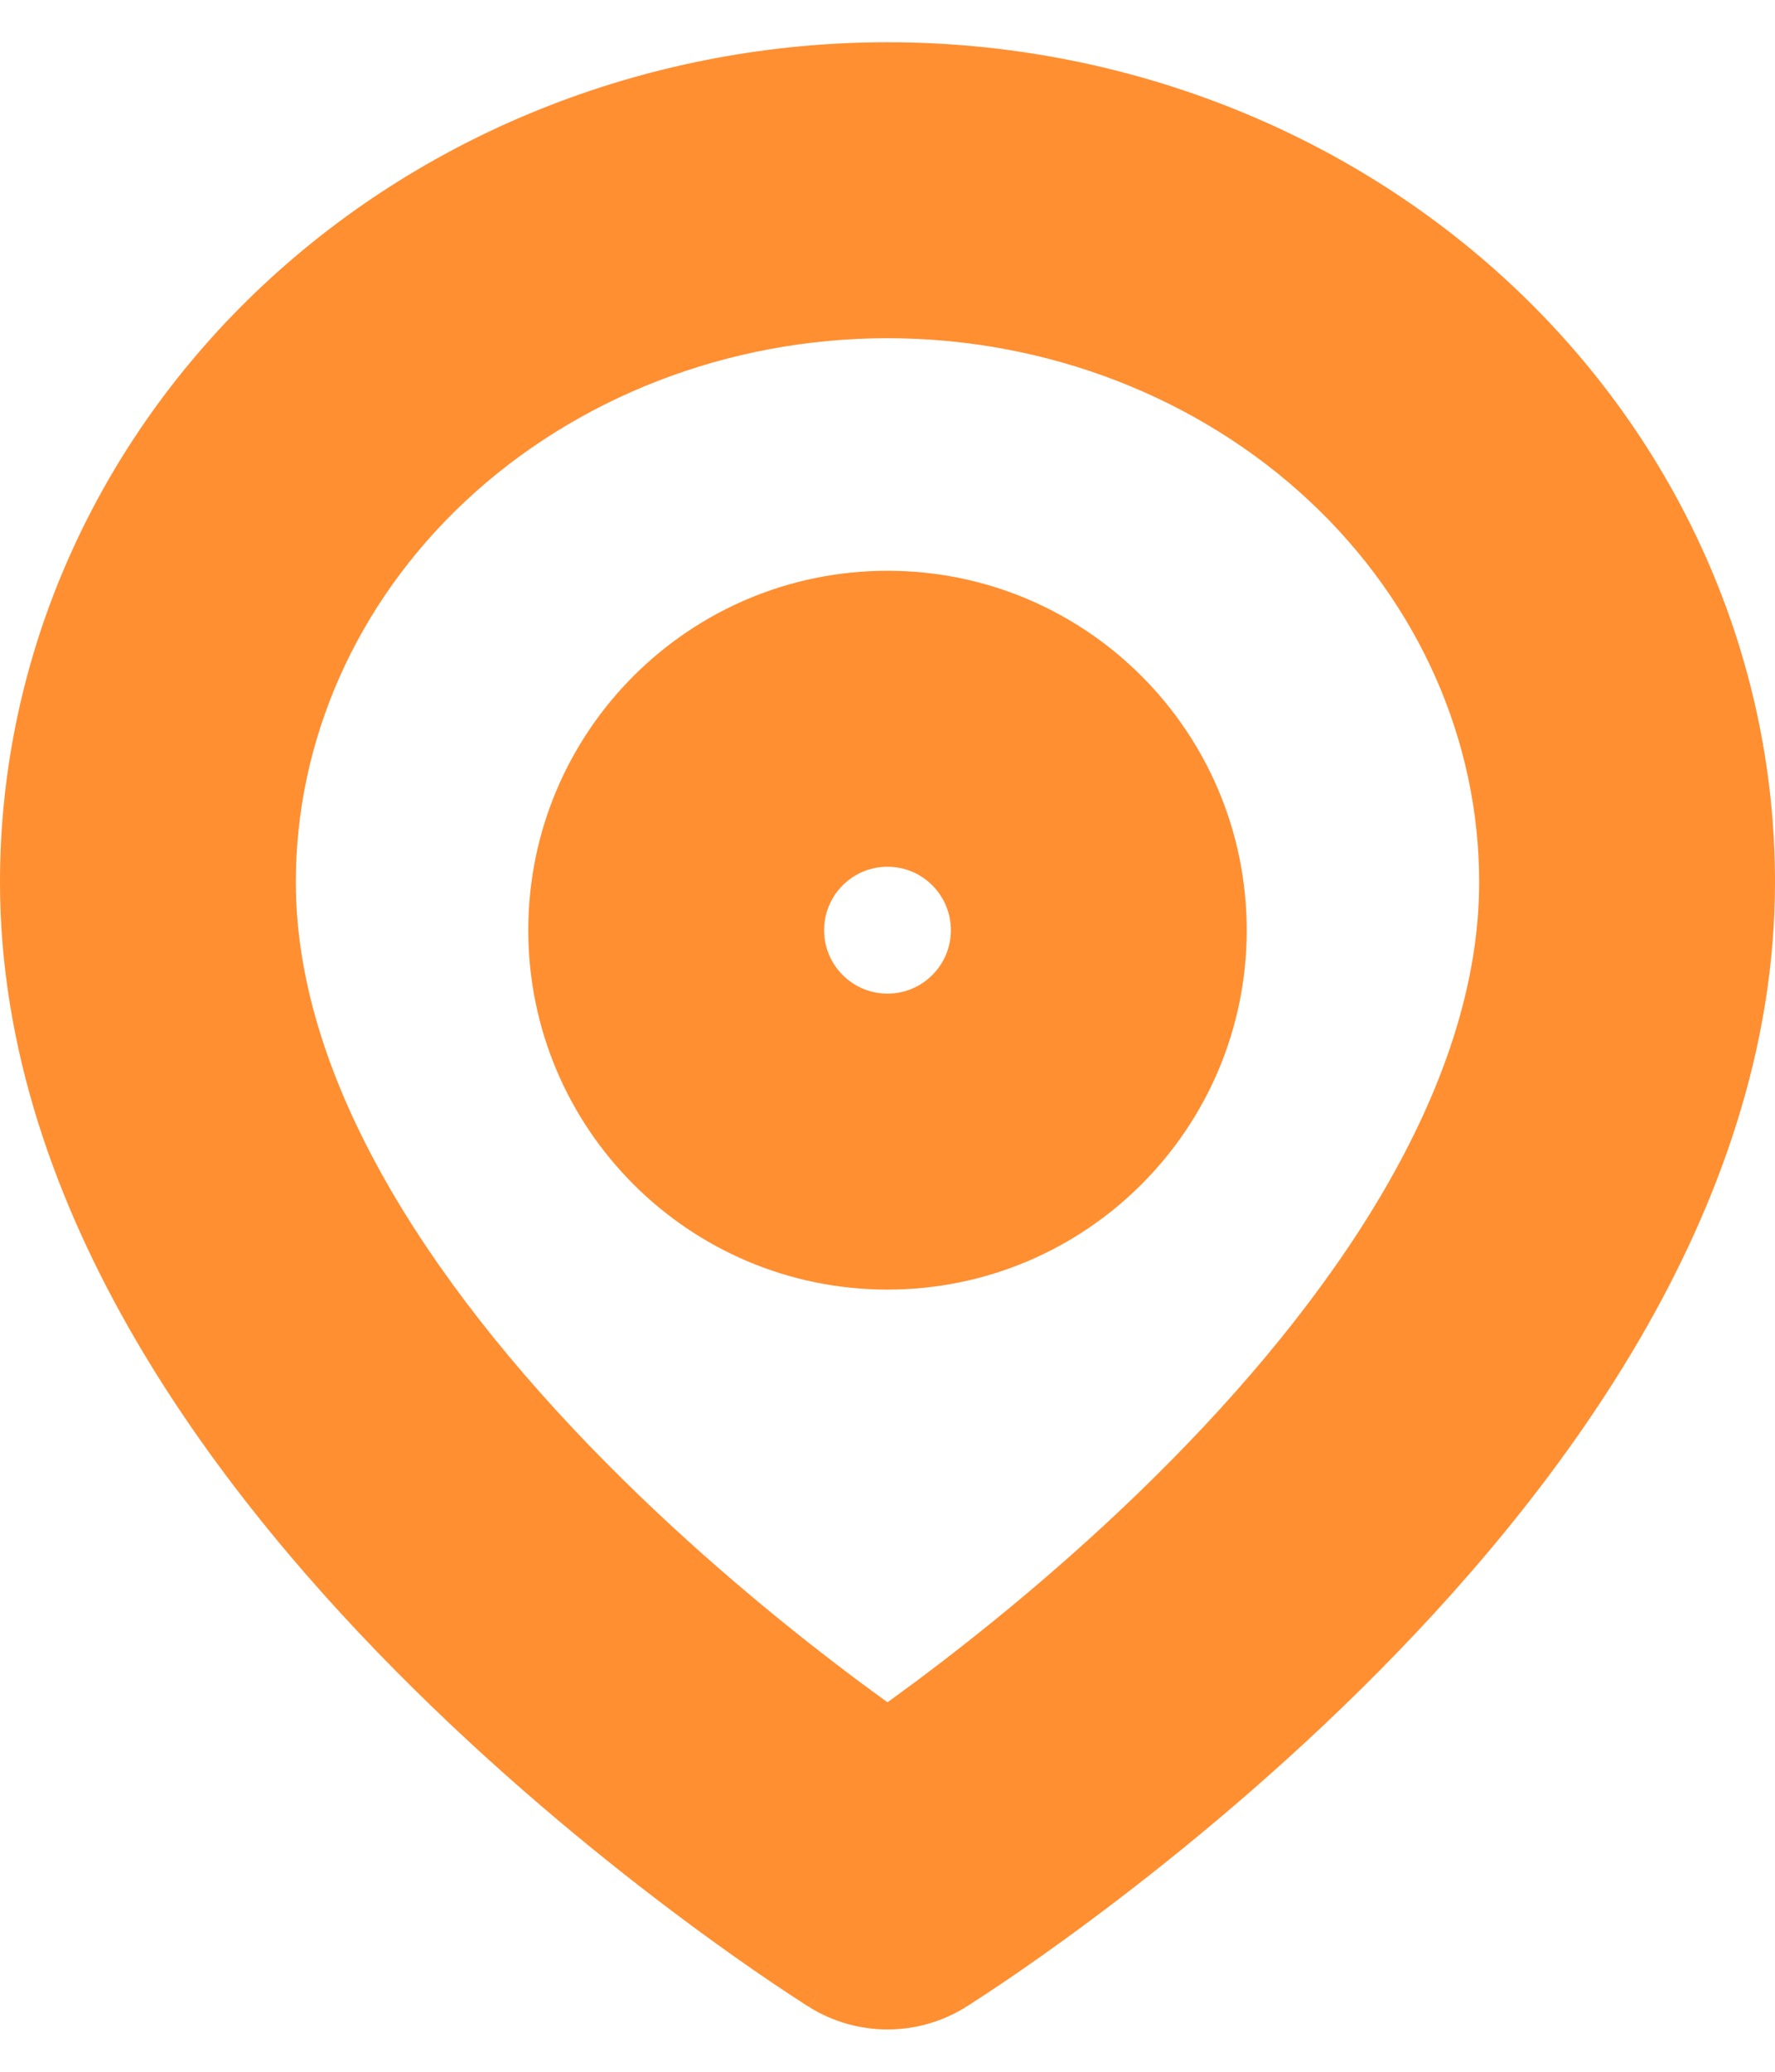 <svg width="24" height="28" viewBox="0 0 24 28" fill="none" xmlns="http://www.w3.org/2000/svg" xmlns:xlink="http://www.w3.org/1999/xlink">
<path d="M12.857,12.572C12.857,13.045 12.473,13.429 12,13.429L12,17.429C14.683,17.429 16.857,15.254 16.857,12.572L12.857,12.572ZM12,13.429C11.527,13.429 11.143,13.045 11.143,12.572L7.143,12.572C7.143,15.254 9.317,17.429 12,17.429L12,13.429ZM11.143,12.572C11.143,12.098 11.527,11.714 12,11.714L12,7.714C9.317,7.714 7.143,9.889 7.143,12.572L11.143,12.572ZM12,11.714C12.473,11.714 12.857,12.098 12.857,12.572L16.857,12.572C16.857,9.889 14.683,7.714 12,7.714L12,11.714Z" fill="#FF8F31"/>
<path d="M22,11.922L24,11.922L22,11.922ZM12,25.429L10.942,27.126C11.59,27.529 12.41,27.529 13.058,27.126L12,25.429ZM2,11.922L0,11.922L2,11.922ZM12,2.571L12,4.571L12,2.571ZM20,11.922C20,14.703 18.028,17.578 15.595,19.979C14.428,21.131 13.254,22.077 12.368,22.737C11.927,23.065 11.562,23.319 11.31,23.489C11.185,23.574 11.088,23.637 11.025,23.678C10.994,23.698 10.971,23.713 10.956,23.722C10.949,23.727 10.945,23.73 10.942,23.731C10.941,23.732 10.94,23.732 10.94,23.732C10.94,23.732 10.94,23.732 10.941,23.732C10.941,23.732 10.941,23.732 10.941,23.732C10.942,23.732 10.942,23.731 12,25.429C13.058,27.126 13.058,27.125 13.059,27.125C13.059,27.125 13.06,27.125 13.06,27.124C13.061,27.124 13.062,27.123 13.063,27.122C13.066,27.121 13.069,27.119 13.072,27.117C13.079,27.112 13.089,27.106 13.101,27.099C13.125,27.084 13.158,27.062 13.199,27.035C13.283,26.981 13.401,26.904 13.549,26.804C13.845,26.604 14.261,26.315 14.757,25.945C15.746,25.209 17.072,24.142 18.405,22.826C20.972,20.292 24,16.414 24,11.922L20,11.922ZM12,25.429C13.058,23.731 13.058,23.732 13.059,23.732C13.059,23.732 13.059,23.732 13.059,23.732C13.06,23.732 13.06,23.732 13.06,23.732C13.06,23.732 13.059,23.732 13.058,23.731C13.055,23.73 13.051,23.727 13.044,23.722C13.029,23.713 13.006,23.698 12.975,23.678C12.912,23.637 12.815,23.574 12.69,23.489C12.438,23.319 12.073,23.065 11.632,22.737C10.746,22.077 9.572,21.131 8.405,19.979C5.972,17.578 4,14.703 4,11.922L0,11.922C0,16.414 3.028,20.292 5.595,22.826C6.928,24.142 8.254,25.209 9.243,25.945C9.739,26.315 10.155,26.604 10.451,26.804C10.599,26.904 10.717,26.981 10.801,27.035C10.842,27.062 10.875,27.084 10.899,27.099C10.911,27.106 10.921,27.112 10.928,27.117C10.931,27.119 10.934,27.121 10.937,27.122C10.938,27.123 10.939,27.124 10.94,27.124C10.94,27.125 10.941,27.125 10.941,27.125C10.942,27.125 10.942,27.126 12,25.429ZM4,11.922C4,10.018 4.808,8.162 6.295,6.771L3.563,3.849C1.299,5.966 0,8.867 0,11.922L4,11.922ZM6.295,6.771C7.787,5.376 9.837,4.571 12,4.571L12,0.571C8.859,0.571 5.822,1.737 3.563,3.849L6.295,6.771ZM12,4.571C14.163,4.571 16.213,5.376 17.705,6.771L20.437,3.849C18.178,1.737 15.141,0.571 12,0.571L12,4.571ZM17.705,6.771C19.192,8.162 20,10.018 20,11.922L24,11.922C24,8.867 22.701,5.966 20.437,3.849L17.705,6.771Z" fill="#FF8F31"/>
</svg>
